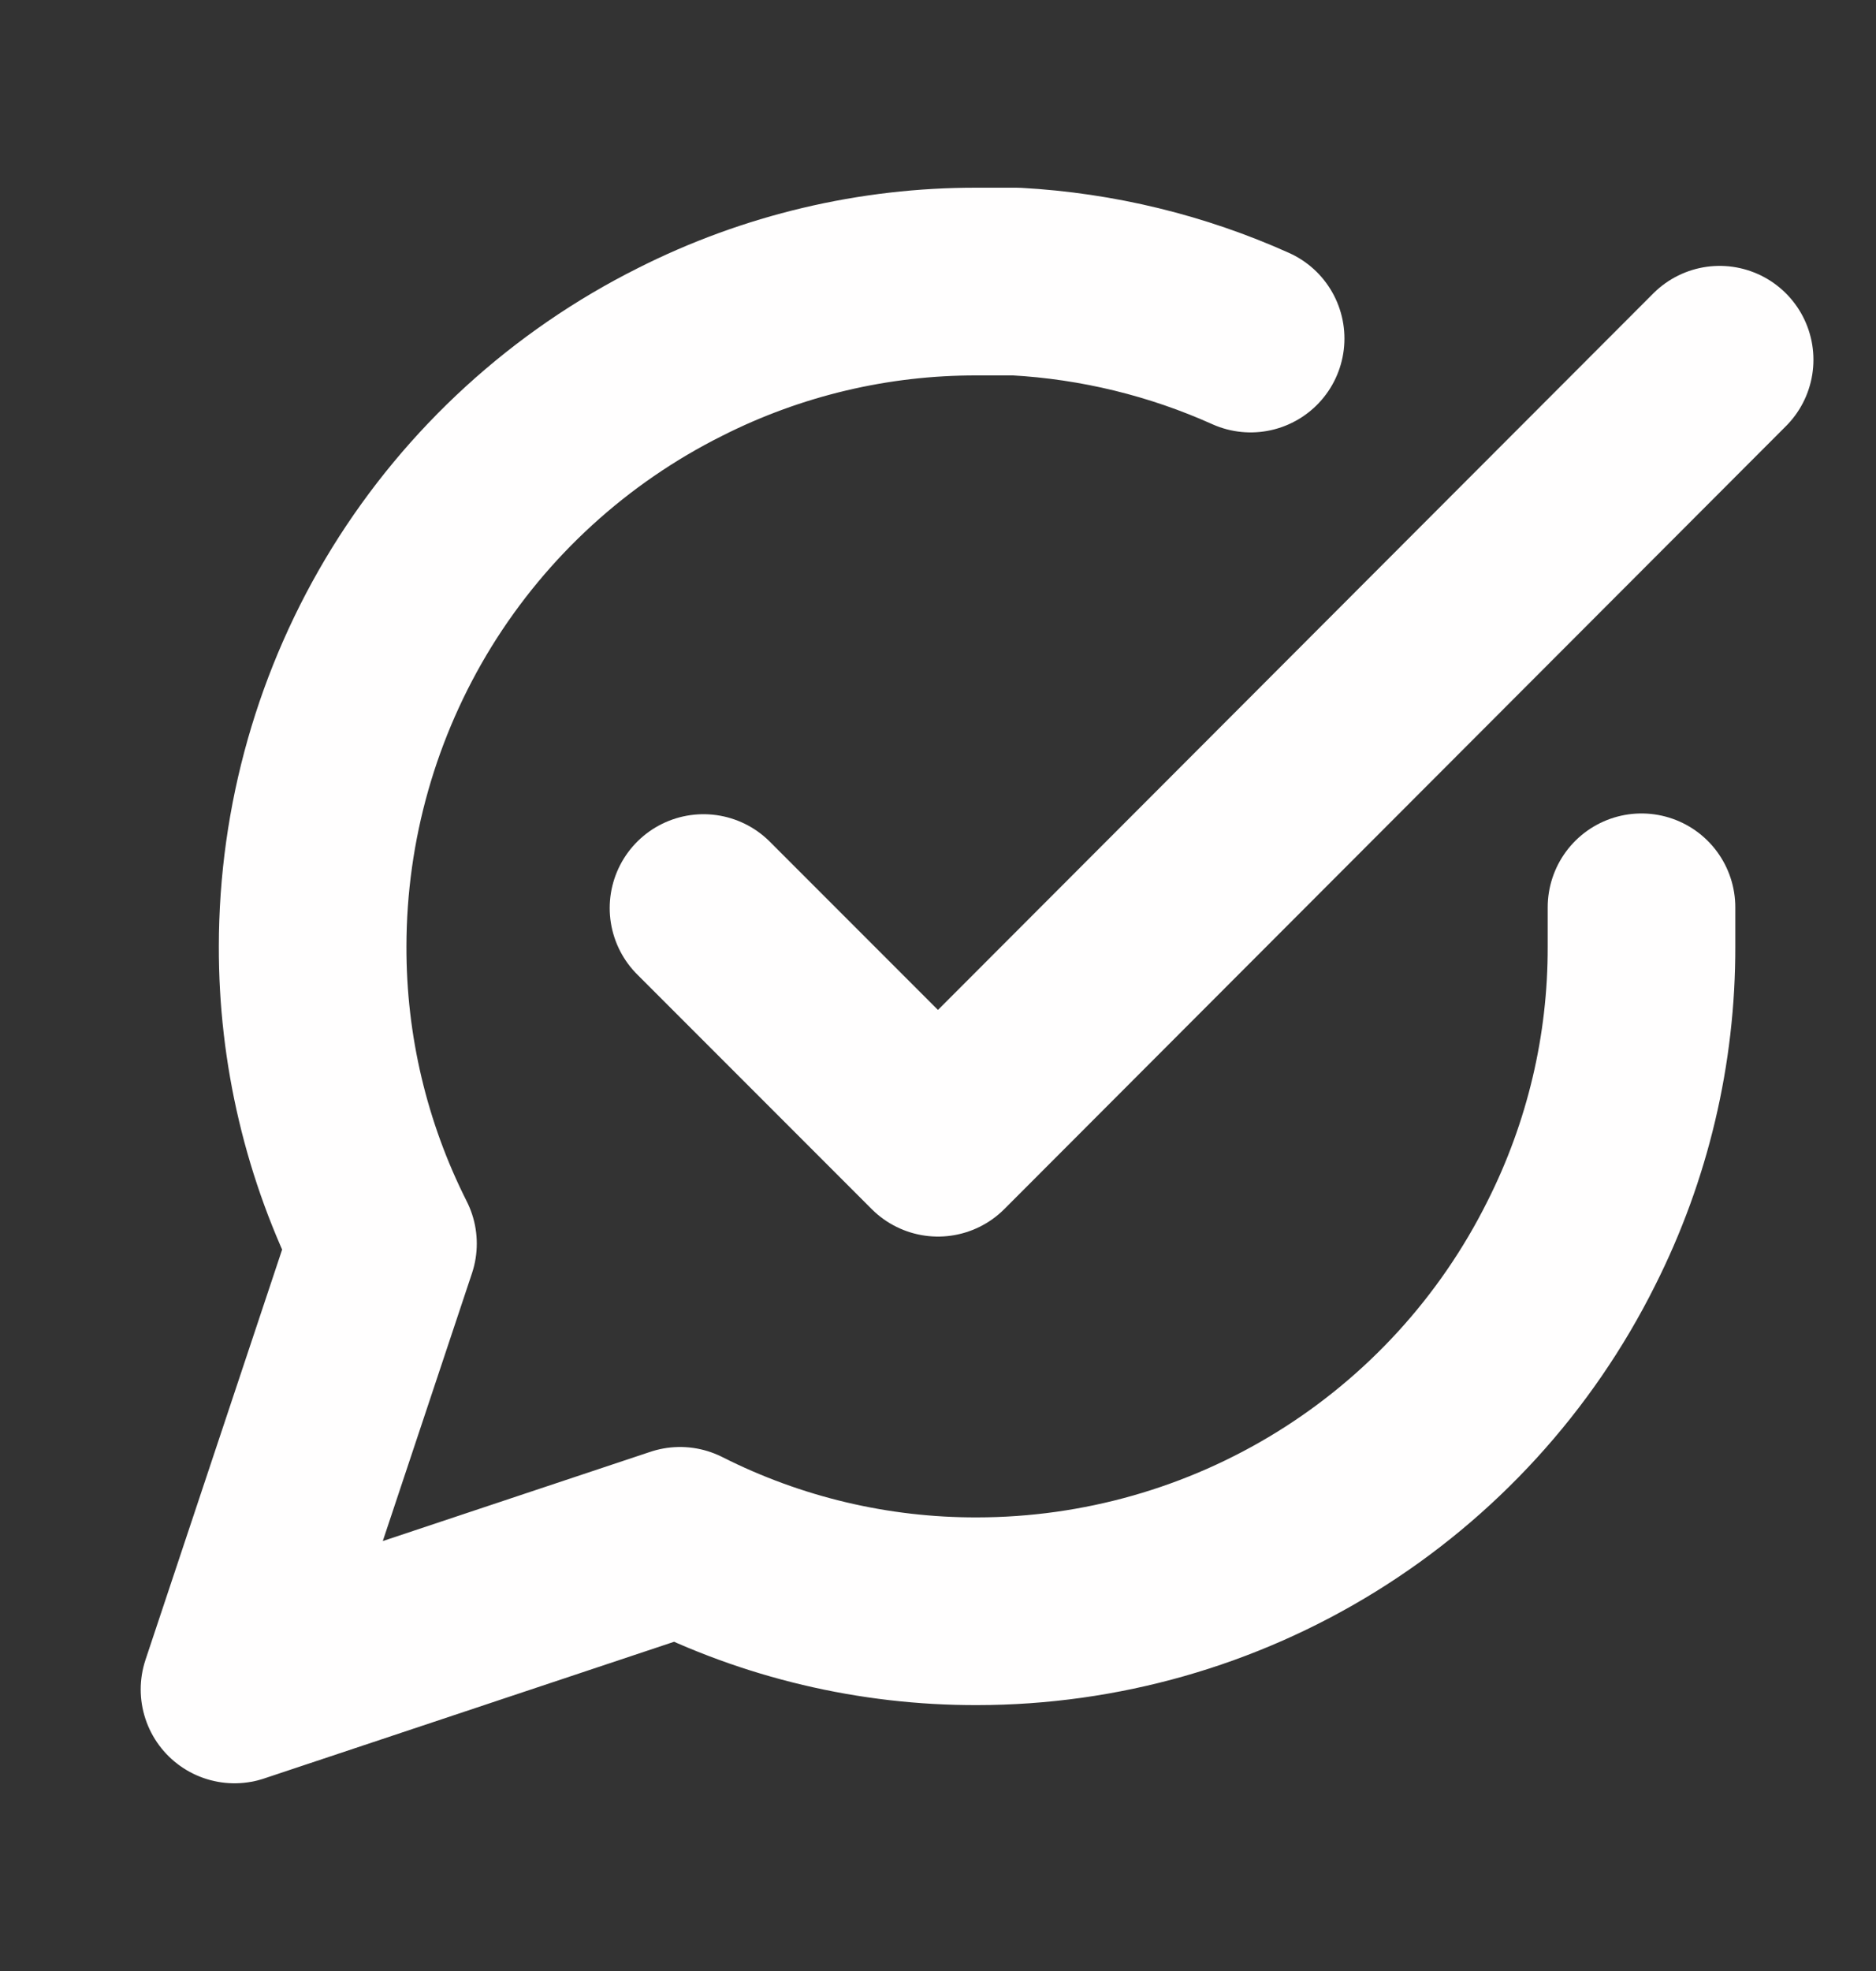 <svg width="20" height="21" viewBox="0 0 20 21" fill="none" xmlns="http://www.w3.org/2000/svg">
<rect x="0" y="0" width="20" height="21" fill="#333333" stroke="none"/>
<path d="M17.5 9.667V10.083C17.503 11.183 17.246 12.268 16.75 13.25C16.162 14.427 15.258 15.416 14.139 16.108C13.021 16.799 11.732 17.166 10.417 17.167C9.317 17.17 8.232 16.913 7.25 16.417L2.5 18L4.083 13.25C3.587 12.268 3.33 11.183 3.333 10.083C3.334 8.768 3.701 7.479 4.392 6.36C5.084 5.242 6.074 4.338 7.25 3.75C8.232 3.254 9.317 2.997 10.417 3H10.833C11.704 3.048 12.551 3.256 13.333 3.607" stroke="#FFFEFE" stroke-width="2" stroke-linecap="round" stroke-linejoin="round"/>
<path d="M18.333 3.833L10 12.175L7.5 9.675" stroke="#FFFEFE" stroke-width="2" stroke-linecap="round" stroke-linejoin="round"/>
</svg>